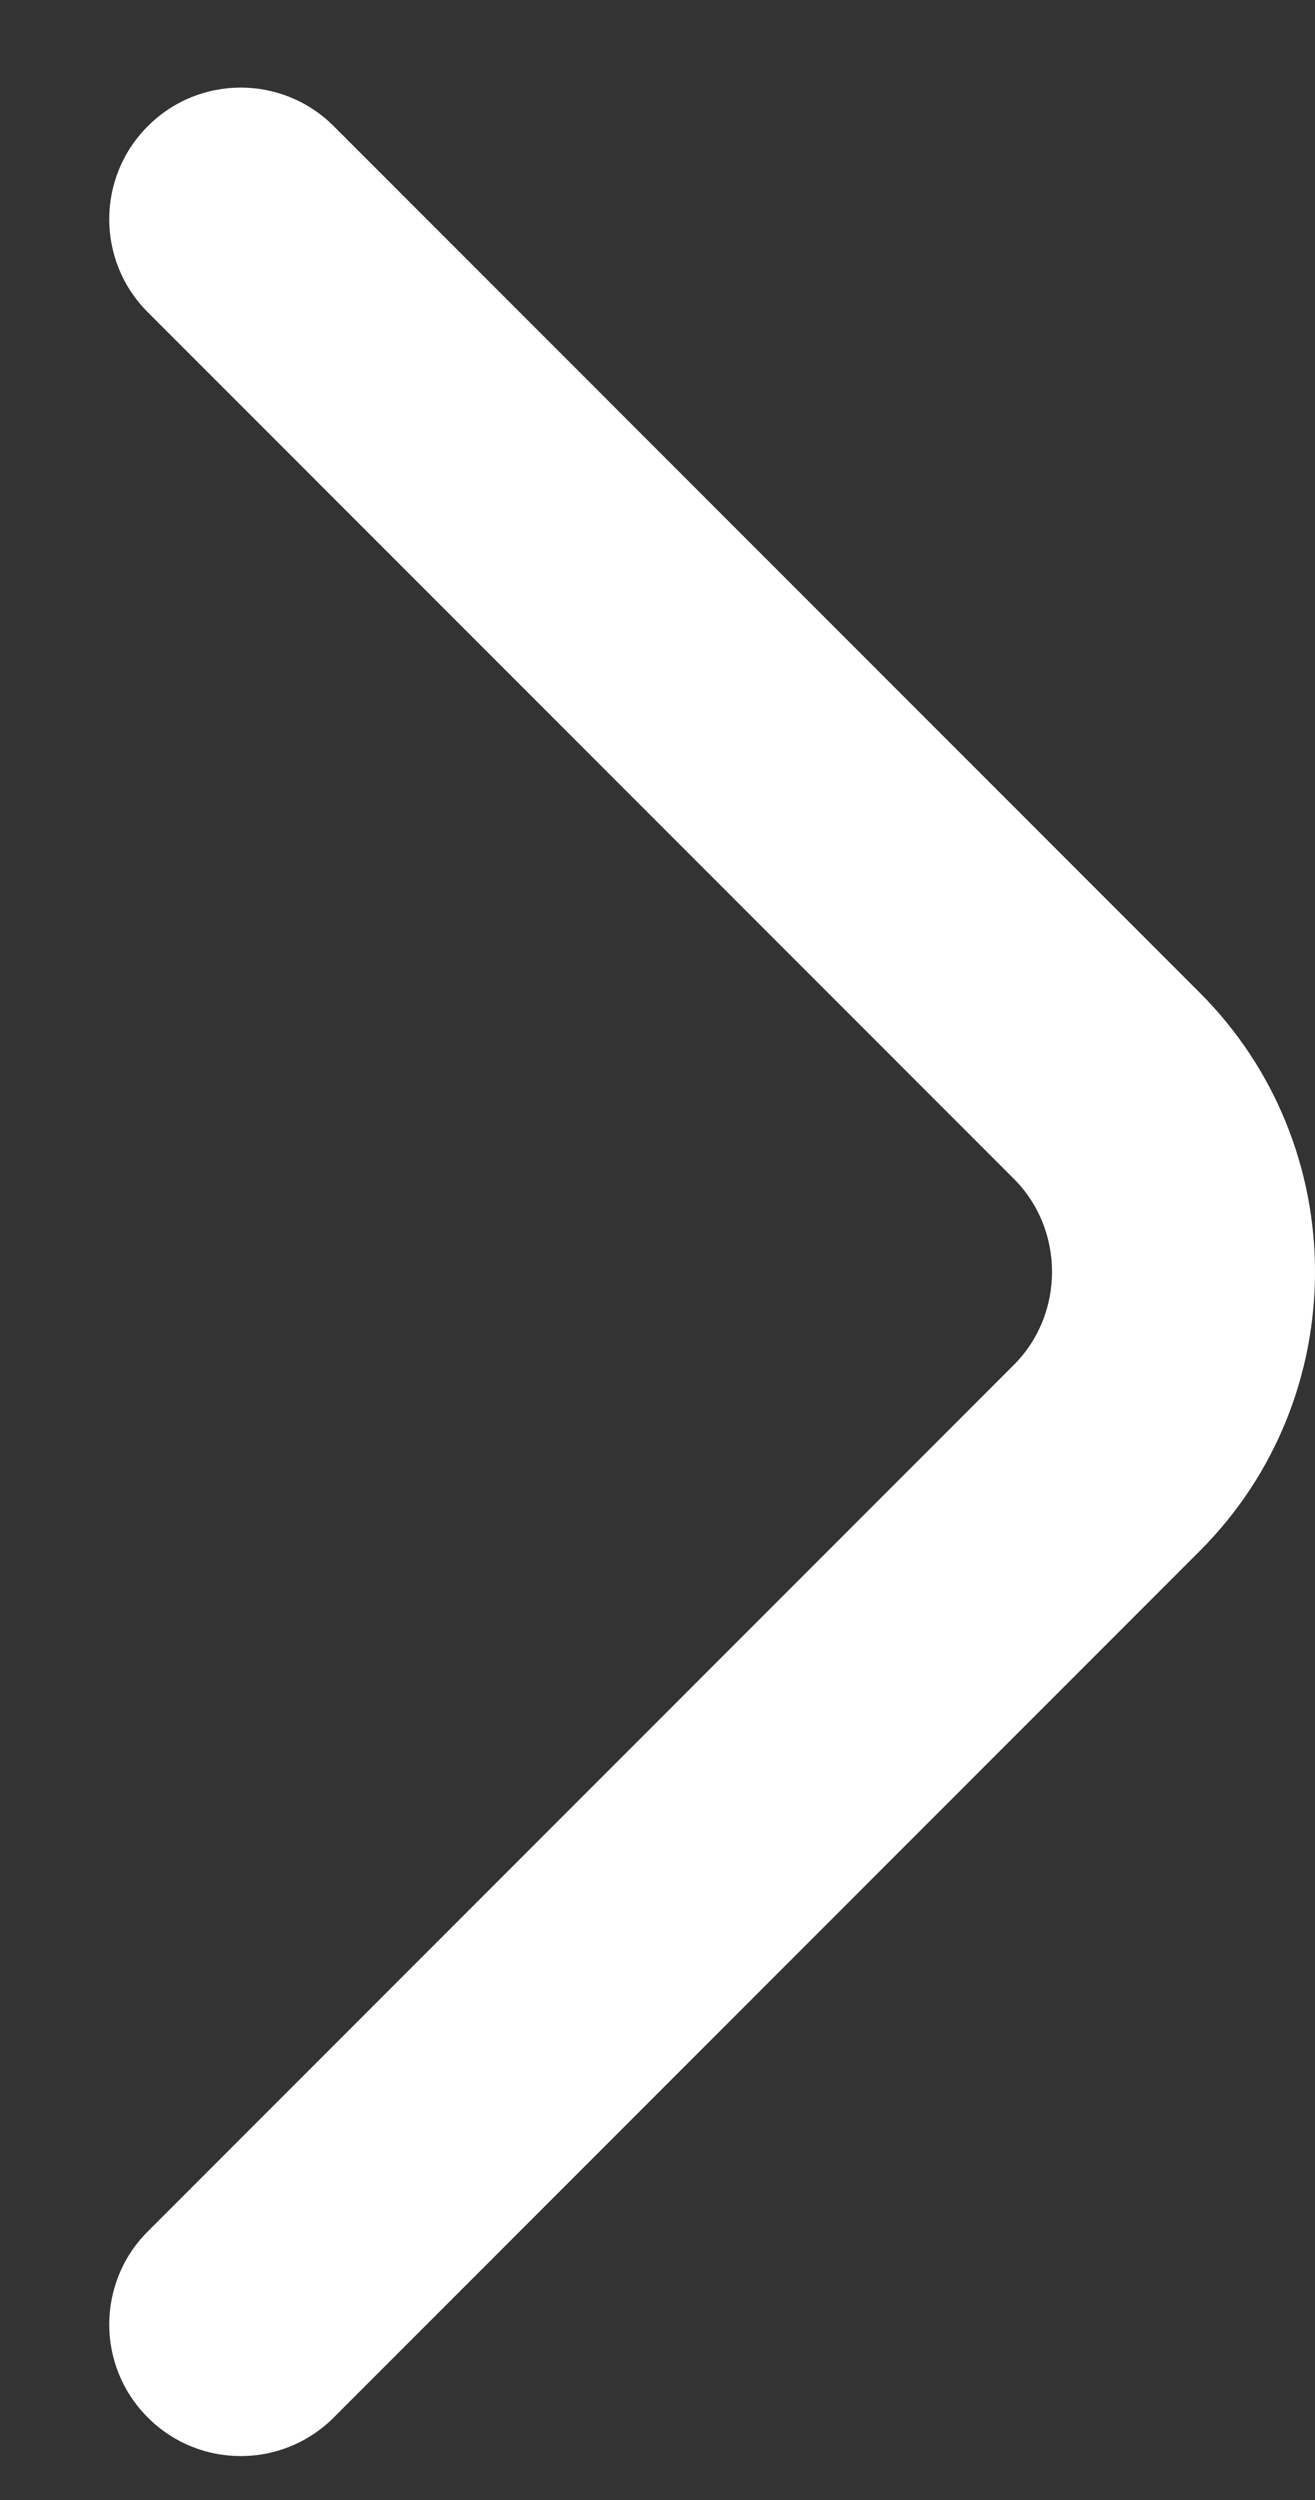 <svg width="10" height="19" viewBox="0 0 10 19" fill="none" xmlns="http://www.w3.org/2000/svg">
<rect x="0" y="0" width="10" height="19" fill="#333333" stroke="none"/>
<path fill-rule="evenodd" clip-rule="evenodd" d="M9.124 7.545C10.292 8.713 10.292 10.619 9.124 11.787L2.538 18.373C2.147 18.764 1.514 18.764 1.124 18.373C0.733 17.983 0.733 17.349 1.124 16.959L7.71 10.373C8.097 9.986 8.097 9.346 7.71 8.959L1.124 2.373C0.733 1.983 0.733 1.349 1.124 0.959C1.514 0.568 2.147 0.568 2.538 0.959L9.124 7.545Z" fill="white"/>
</svg>

